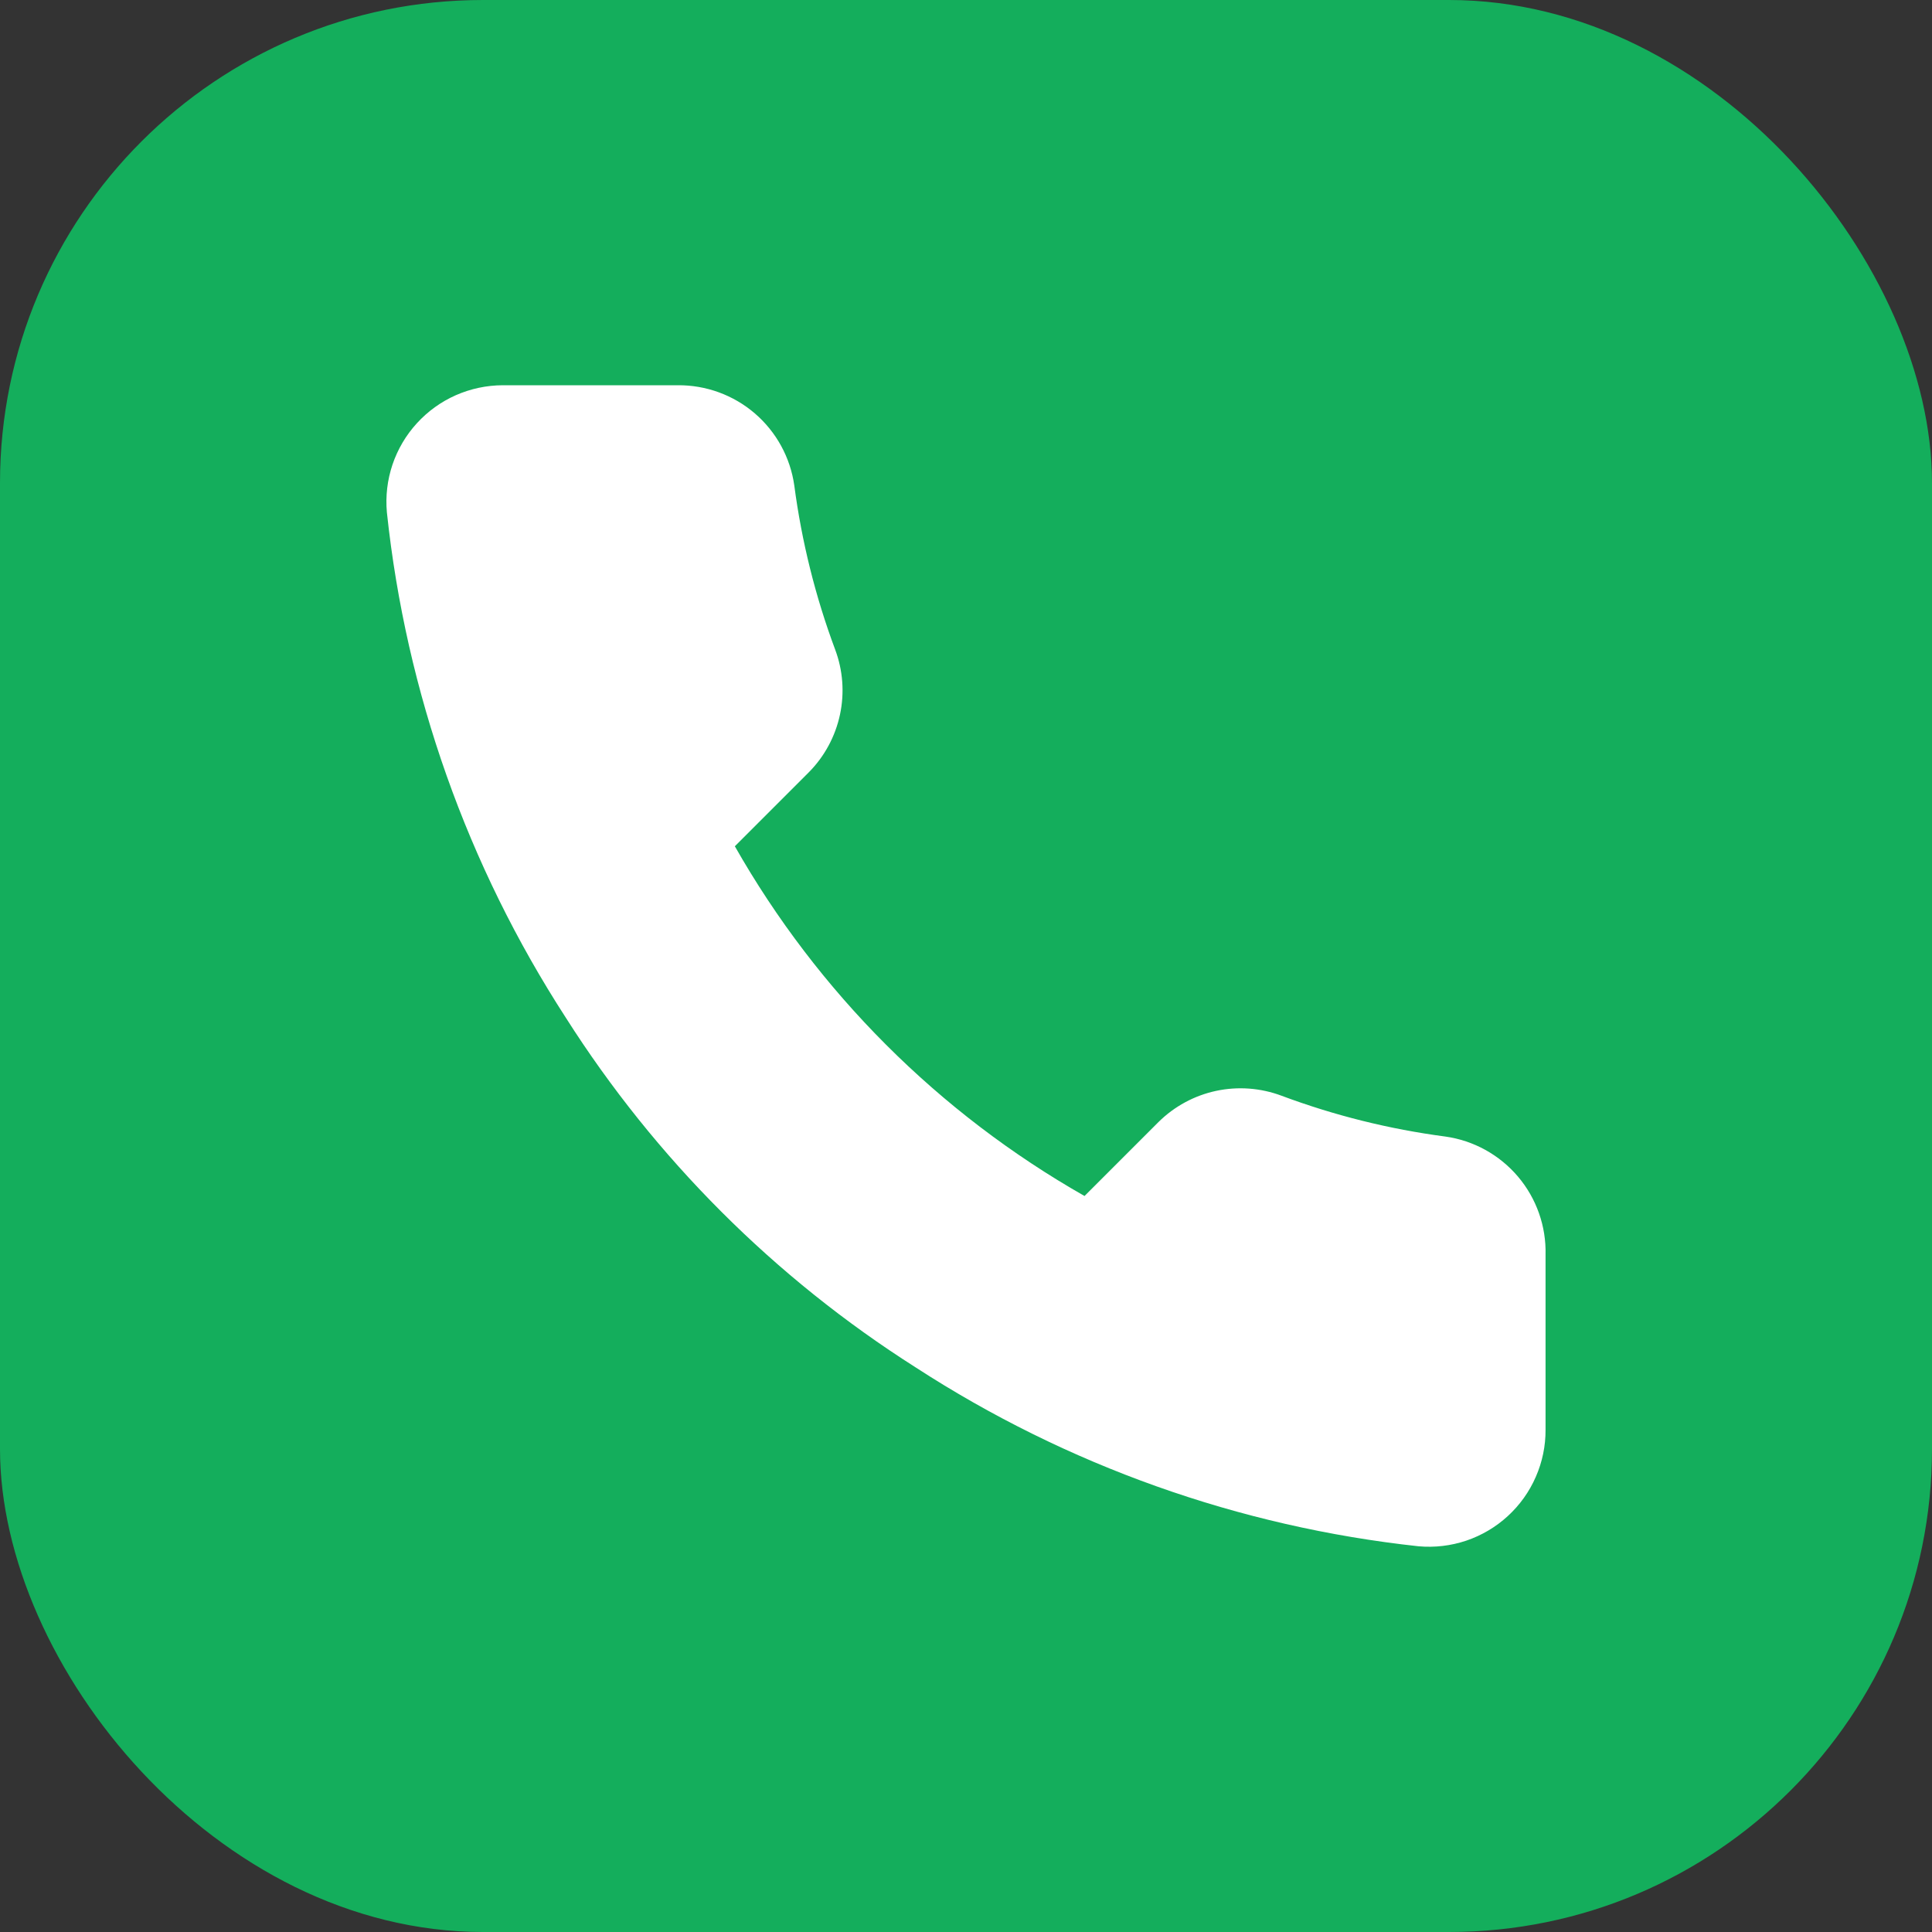 <svg width="40" height="40" viewBox="0 0 40 40" fill="none" xmlns="http://www.w3.org/2000/svg">
<rect x="0" y="0" width="40" height="40" fill="#333333" stroke="none"/>
<rect width="40" height="40" rx="10" fill="#14AE5C"/>
<path d="M31.999 25.98V29.601C32.001 29.937 31.932 30.269 31.797 30.577C31.663 30.885 31.465 31.162 31.217 31.389C30.97 31.616 30.677 31.789 30.359 31.897C30.041 32.004 29.703 32.044 29.369 32.014C25.655 31.611 22.088 30.342 18.955 28.309C16.039 26.457 13.567 23.985 11.714 21.069C9.675 17.921 8.406 14.337 8.01 10.607C7.98 10.273 8.019 9.937 8.126 9.619C8.233 9.302 8.405 9.01 8.631 8.763C8.857 8.515 9.132 8.317 9.438 8.182C9.745 8.047 10.076 7.977 10.411 7.976H14.031C14.617 7.971 15.185 8.178 15.629 8.56C16.073 8.942 16.363 9.472 16.445 10.052C16.598 11.21 16.881 12.348 17.289 13.443C17.452 13.875 17.487 14.344 17.391 14.795C17.294 15.247 17.071 15.661 16.746 15.989L15.214 17.521C16.932 20.543 19.433 23.044 22.454 24.762L23.987 23.229C24.315 22.905 24.729 22.681 25.18 22.585C25.631 22.489 26.101 22.524 26.533 22.686C27.628 23.095 28.765 23.378 29.924 23.531C30.51 23.613 31.045 23.909 31.428 24.36C31.811 24.812 32.014 25.389 31.999 25.98Z" fill="white"/>
</svg>

